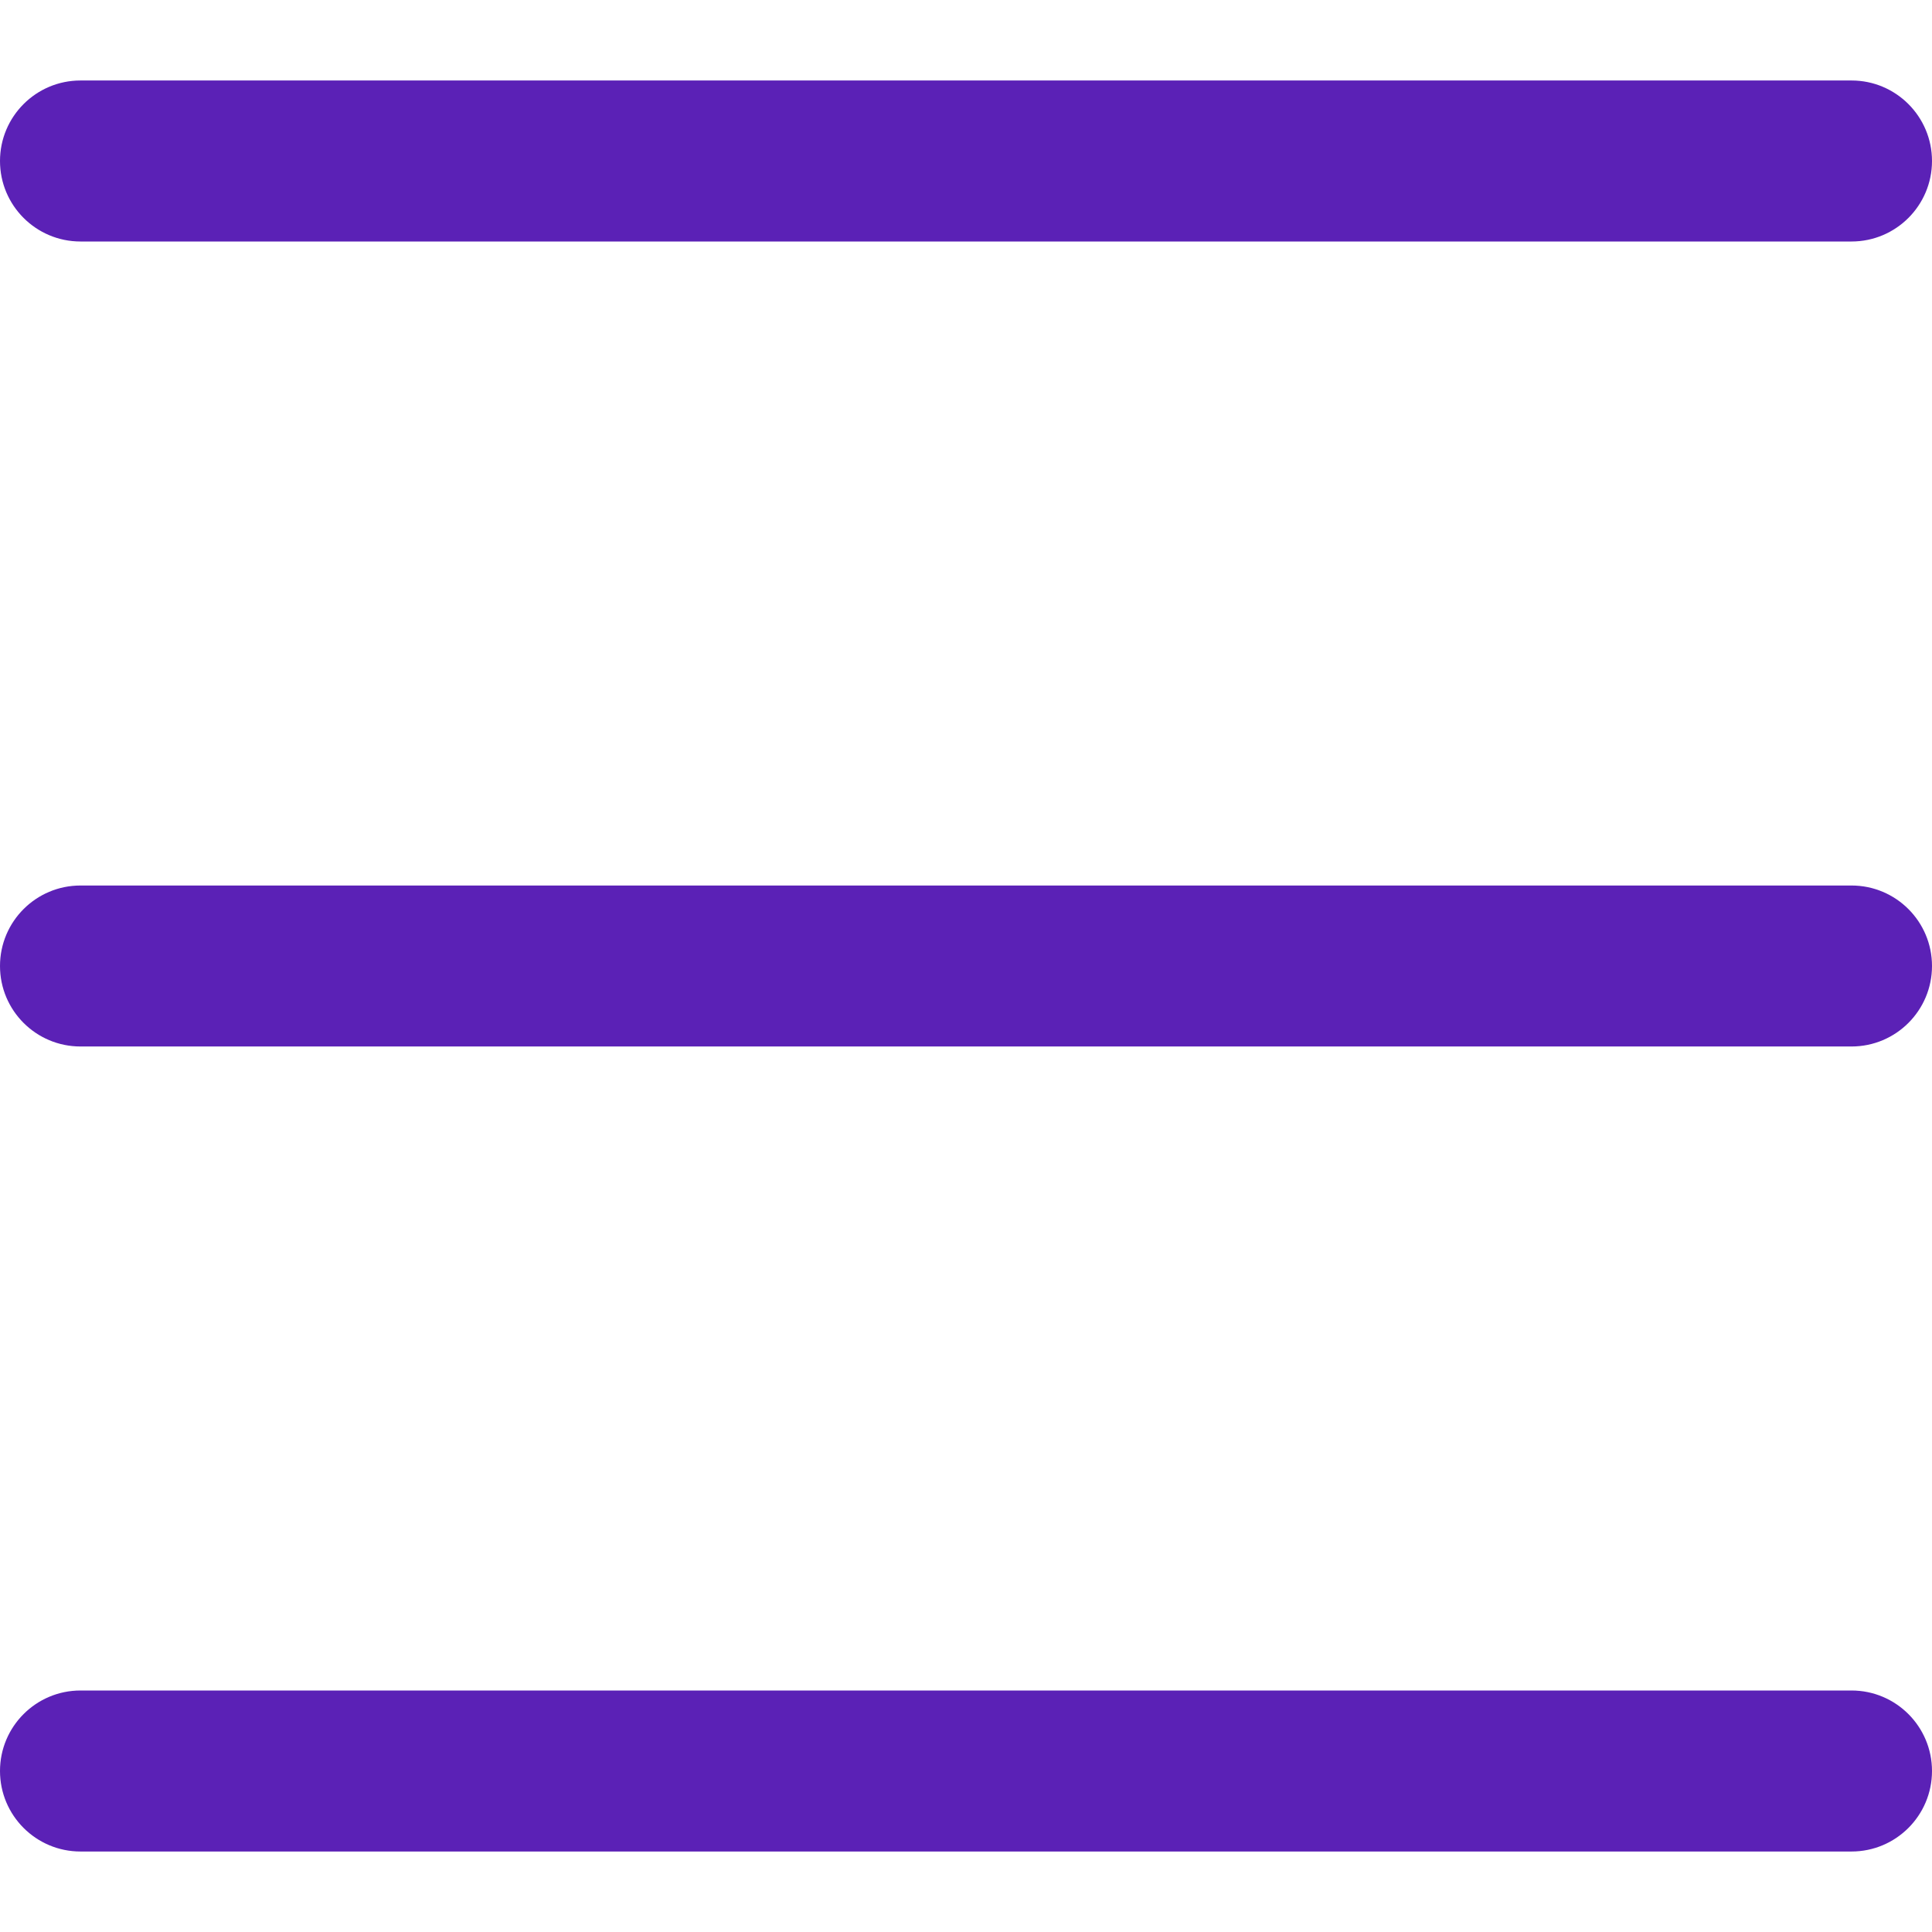 <svg width="53" height="53" viewBox="0 0 53 53" fill="none" xmlns="http://www.w3.org/2000/svg">
<g clip-path="url(#clip0)">
<path d="M50.792 2.208H2.208C0.989 2.208 0 3.197 0 4.417C0 5.636 0.989 6.625 2.208 6.625H50.792C52.011 6.625 53 5.636 53 4.417C53 3.197 52.011 2.208 50.792 2.208Z" fill="#5B21B6"/>
<path d="M50.792 24.292H2.208C0.989 24.292 0 25.28 0 26.5C0 27.72 0.989 28.708 2.208 28.708H50.792C52.011 28.708 53 27.72 53 26.5C53 25.28 52.011 24.292 50.792 24.292Z" fill="#5B21B6"/>
<path d="M50.792 46.375H2.208C0.989 46.375 0 47.364 0 48.583C0 49.803 0.989 50.792 2.208 50.792H50.792C52.011 50.792 53 49.803 53 48.583C53 47.364 52.011 46.375 50.792 46.375Z" fill="#5B21B6"/>
</g>
<defs>
<clipPath id="clip0">
<rect width="53" height="53" fill="white"/>
</clipPath>
</defs>
</svg>
